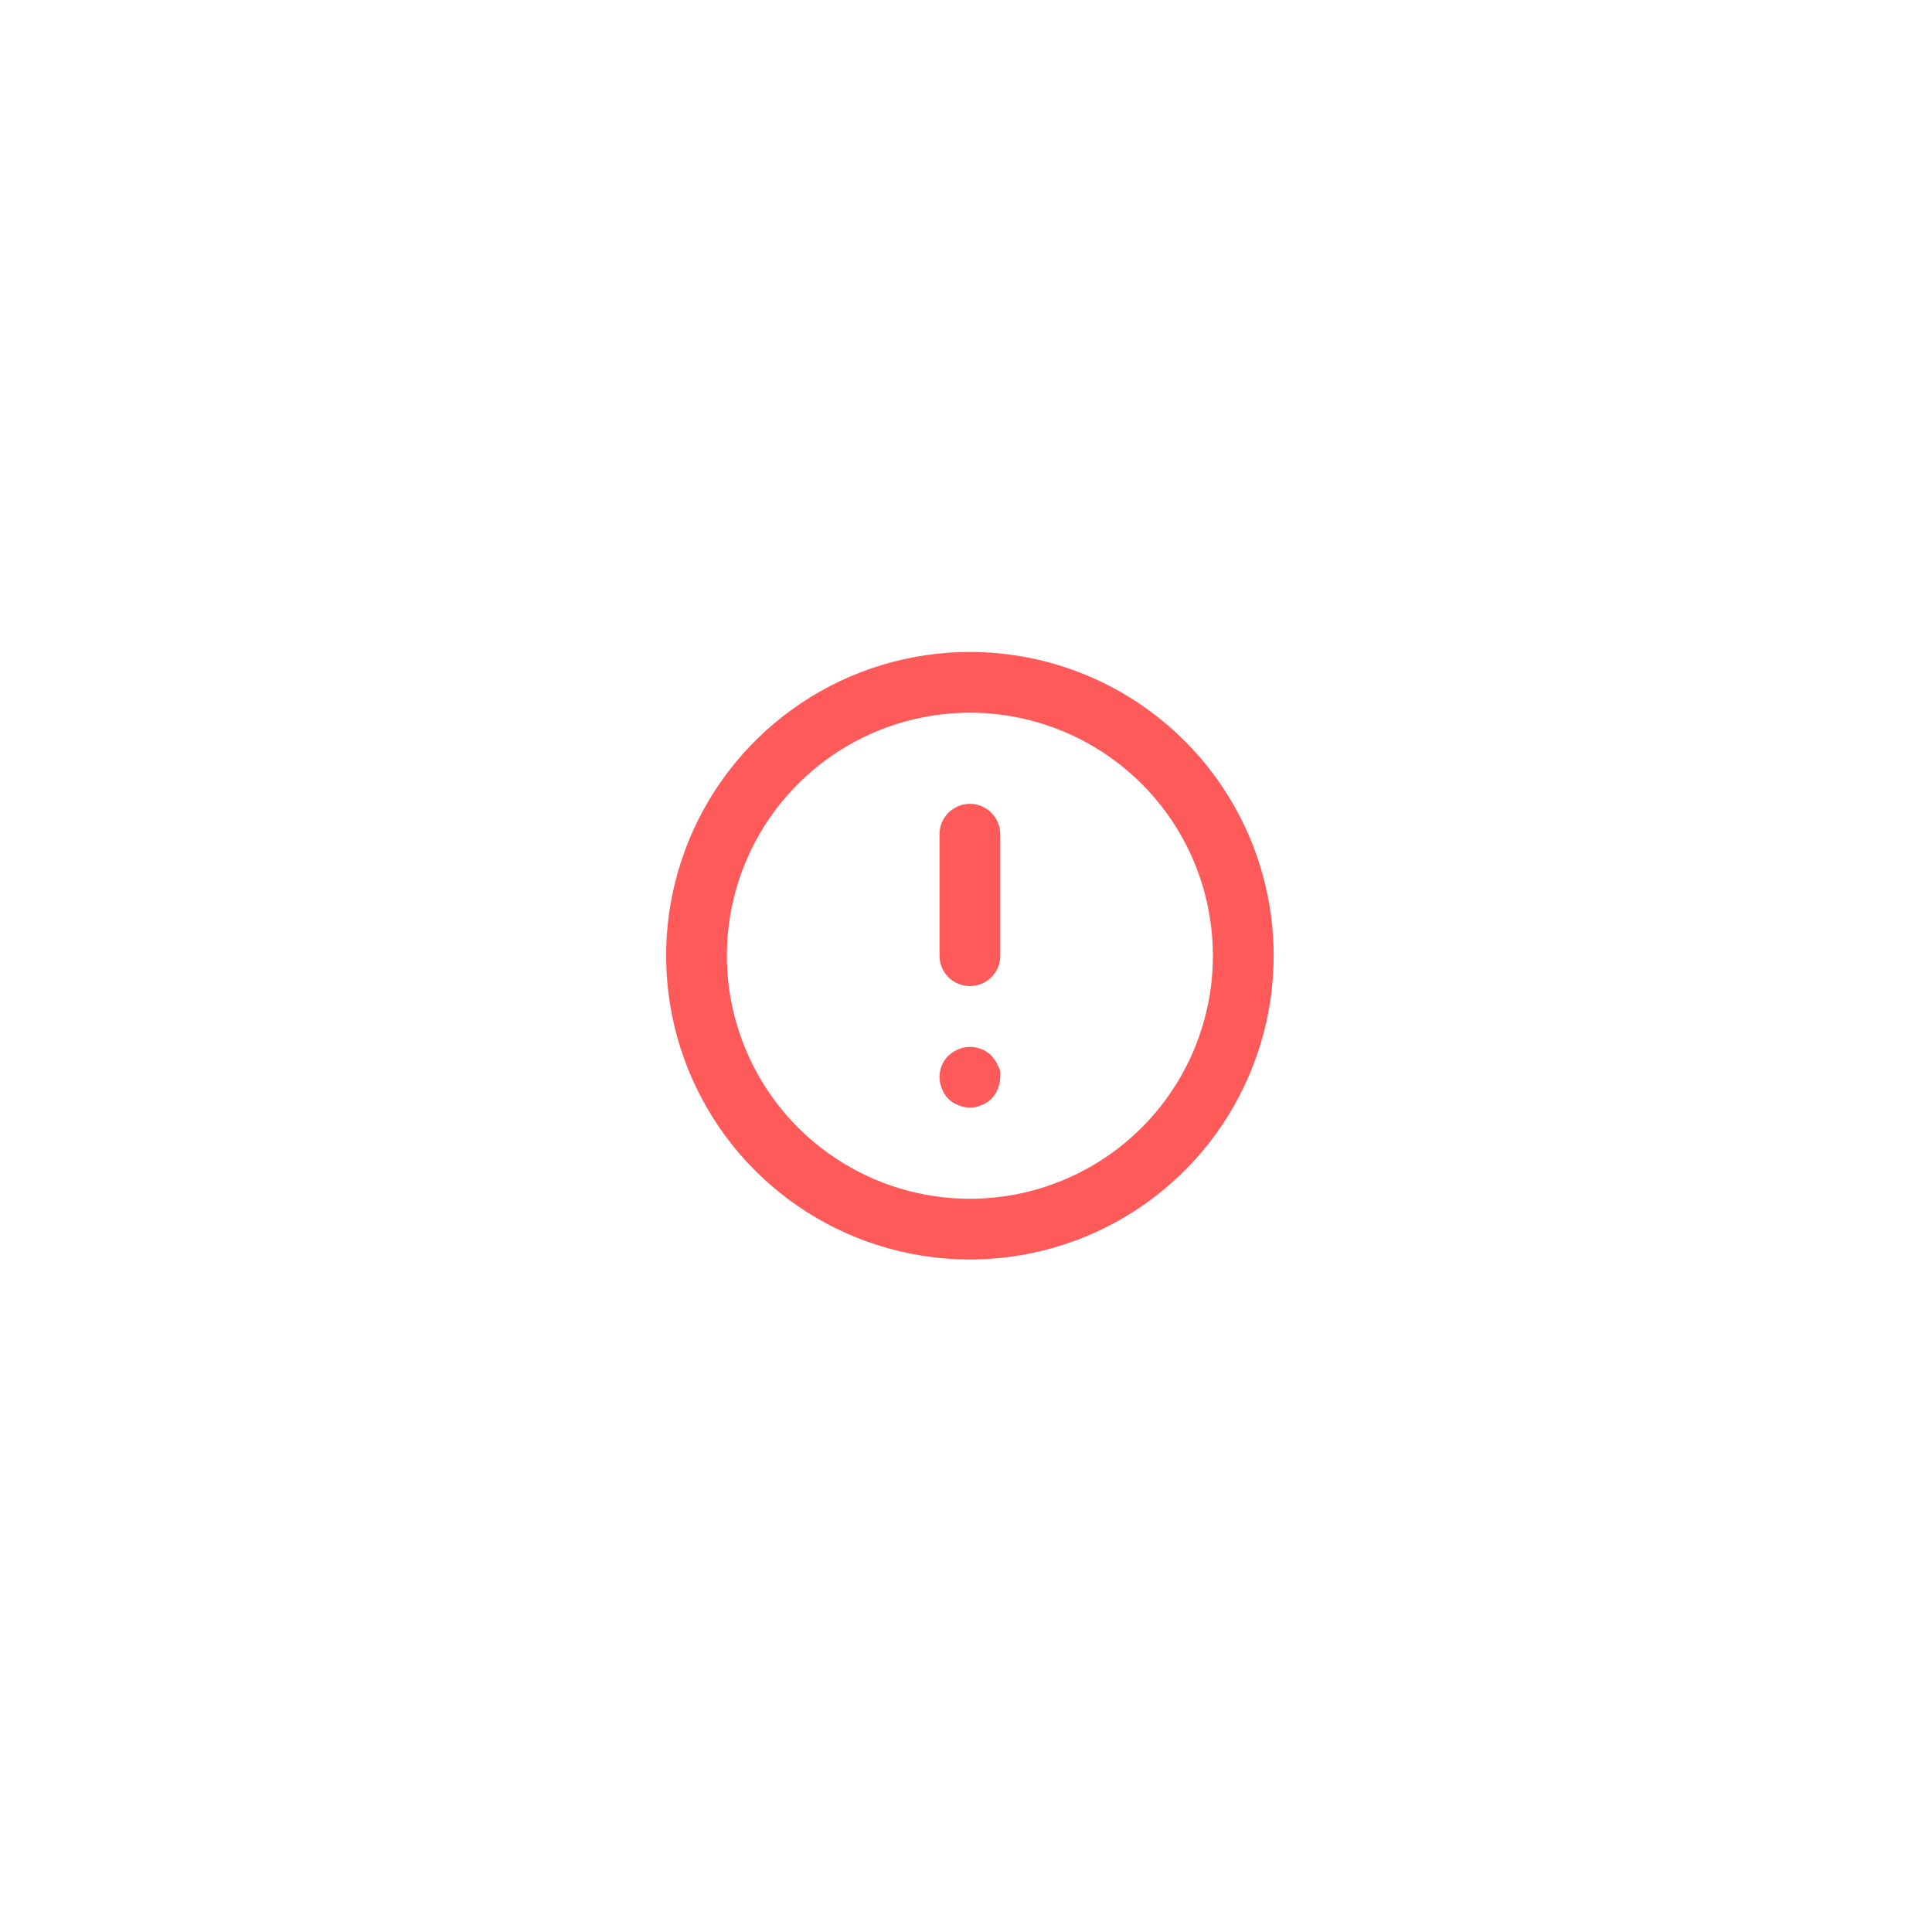 <svg width="53" height="53" viewBox="0 0 53 53" fill="none" xmlns="http://www.w3.org/2000/svg">
<g filter="url(#filter0_d_469_8376)">
<rect x="4.609" y="2.219" width="44" height="44" rx="22" fill="white" shape-rendering="crispEdges"/>
<path d="M26.607 20.051C26.386 20.051 26.174 20.139 26.017 20.296C25.861 20.452 25.773 20.664 25.773 20.885V24.218C25.773 24.439 25.861 24.651 26.017 24.807C26.174 24.964 26.386 25.051 26.607 25.051C26.828 25.051 27.04 24.964 27.196 24.807C27.352 24.651 27.44 24.439 27.44 24.218V20.885C27.44 20.664 27.352 20.452 27.196 20.296C27.04 20.139 26.828 20.051 26.607 20.051ZM27.373 27.235C27.355 27.182 27.33 27.131 27.298 27.085L27.198 26.96C27.081 26.844 26.932 26.766 26.771 26.735C26.609 26.703 26.442 26.721 26.29 26.785C26.189 26.827 26.096 26.886 26.015 26.96C25.938 27.038 25.877 27.13 25.835 27.232C25.794 27.333 25.773 27.442 25.773 27.551C25.775 27.66 25.797 27.768 25.84 27.868C25.878 27.971 25.937 28.065 26.015 28.143C26.093 28.221 26.187 28.281 26.29 28.318C26.39 28.362 26.498 28.385 26.607 28.385C26.716 28.385 26.824 28.362 26.923 28.318C27.027 28.281 27.121 28.221 27.198 28.143C27.276 28.065 27.336 27.971 27.373 27.868C27.416 27.768 27.439 27.66 27.44 27.551C27.444 27.496 27.444 27.44 27.44 27.385C27.426 27.332 27.403 27.281 27.373 27.235ZM26.607 15.885C24.959 15.885 23.347 16.373 21.977 17.289C20.607 18.205 19.538 19.506 18.908 21.029C18.277 22.552 18.112 24.227 18.434 25.844C18.755 27.46 19.549 28.945 20.714 30.111C21.88 31.276 23.364 32.07 24.981 32.391C26.598 32.713 28.273 32.548 29.796 31.917C31.319 31.286 32.62 30.218 33.536 28.848C34.451 27.477 34.94 25.866 34.94 24.218C34.94 23.124 34.725 22.04 34.306 21.029C33.887 20.018 33.273 19.099 32.499 18.326C31.726 17.552 30.807 16.938 29.796 16.519C28.785 16.1 27.701 15.885 26.607 15.885ZM26.607 30.885C25.288 30.885 23.999 30.494 22.903 29.761C21.807 29.029 20.952 27.988 20.448 26.769C19.943 25.551 19.811 24.211 20.068 22.918C20.325 21.624 20.96 20.436 21.893 19.504C22.825 18.572 24.013 17.937 25.306 17.68C26.599 17.422 27.94 17.554 29.158 18.059C30.376 18.564 31.417 19.418 32.15 20.514C32.882 21.611 33.273 22.9 33.273 24.218C33.273 25.986 32.571 27.682 31.321 28.932C30.071 30.182 28.375 30.885 26.607 30.885Z" fill="#FF5A5A"/>
</g>
<defs>
<filter id="filter0_d_469_8376" x="0.609" y="0.219" width="52" height="52" filterUnits="userSpaceOnUse" color-interpolation-filters="sRGB">
<feFlood flood-opacity="0" result="BackgroundImageFix"/>
<feColorMatrix in="SourceAlpha" type="matrix" values="0 0 0 0 0 0 0 0 0 0 0 0 0 0 0 0 0 0 127 0" result="hardAlpha"/>
<feOffset dy="2"/>
<feGaussianBlur stdDeviation="2"/>
<feComposite in2="hardAlpha" operator="out"/>
<feColorMatrix type="matrix" values="0 0 0 0 0.575 0 0 0 0 0.563 0 0 0 0 0.563 0 0 0 0.2 0"/>
<feBlend mode="normal" in2="BackgroundImageFix" result="effect1_dropShadow_469_8376"/>
<feBlend mode="normal" in="SourceGraphic" in2="effect1_dropShadow_469_8376" result="shape"/>
</filter>
</defs>
</svg>
